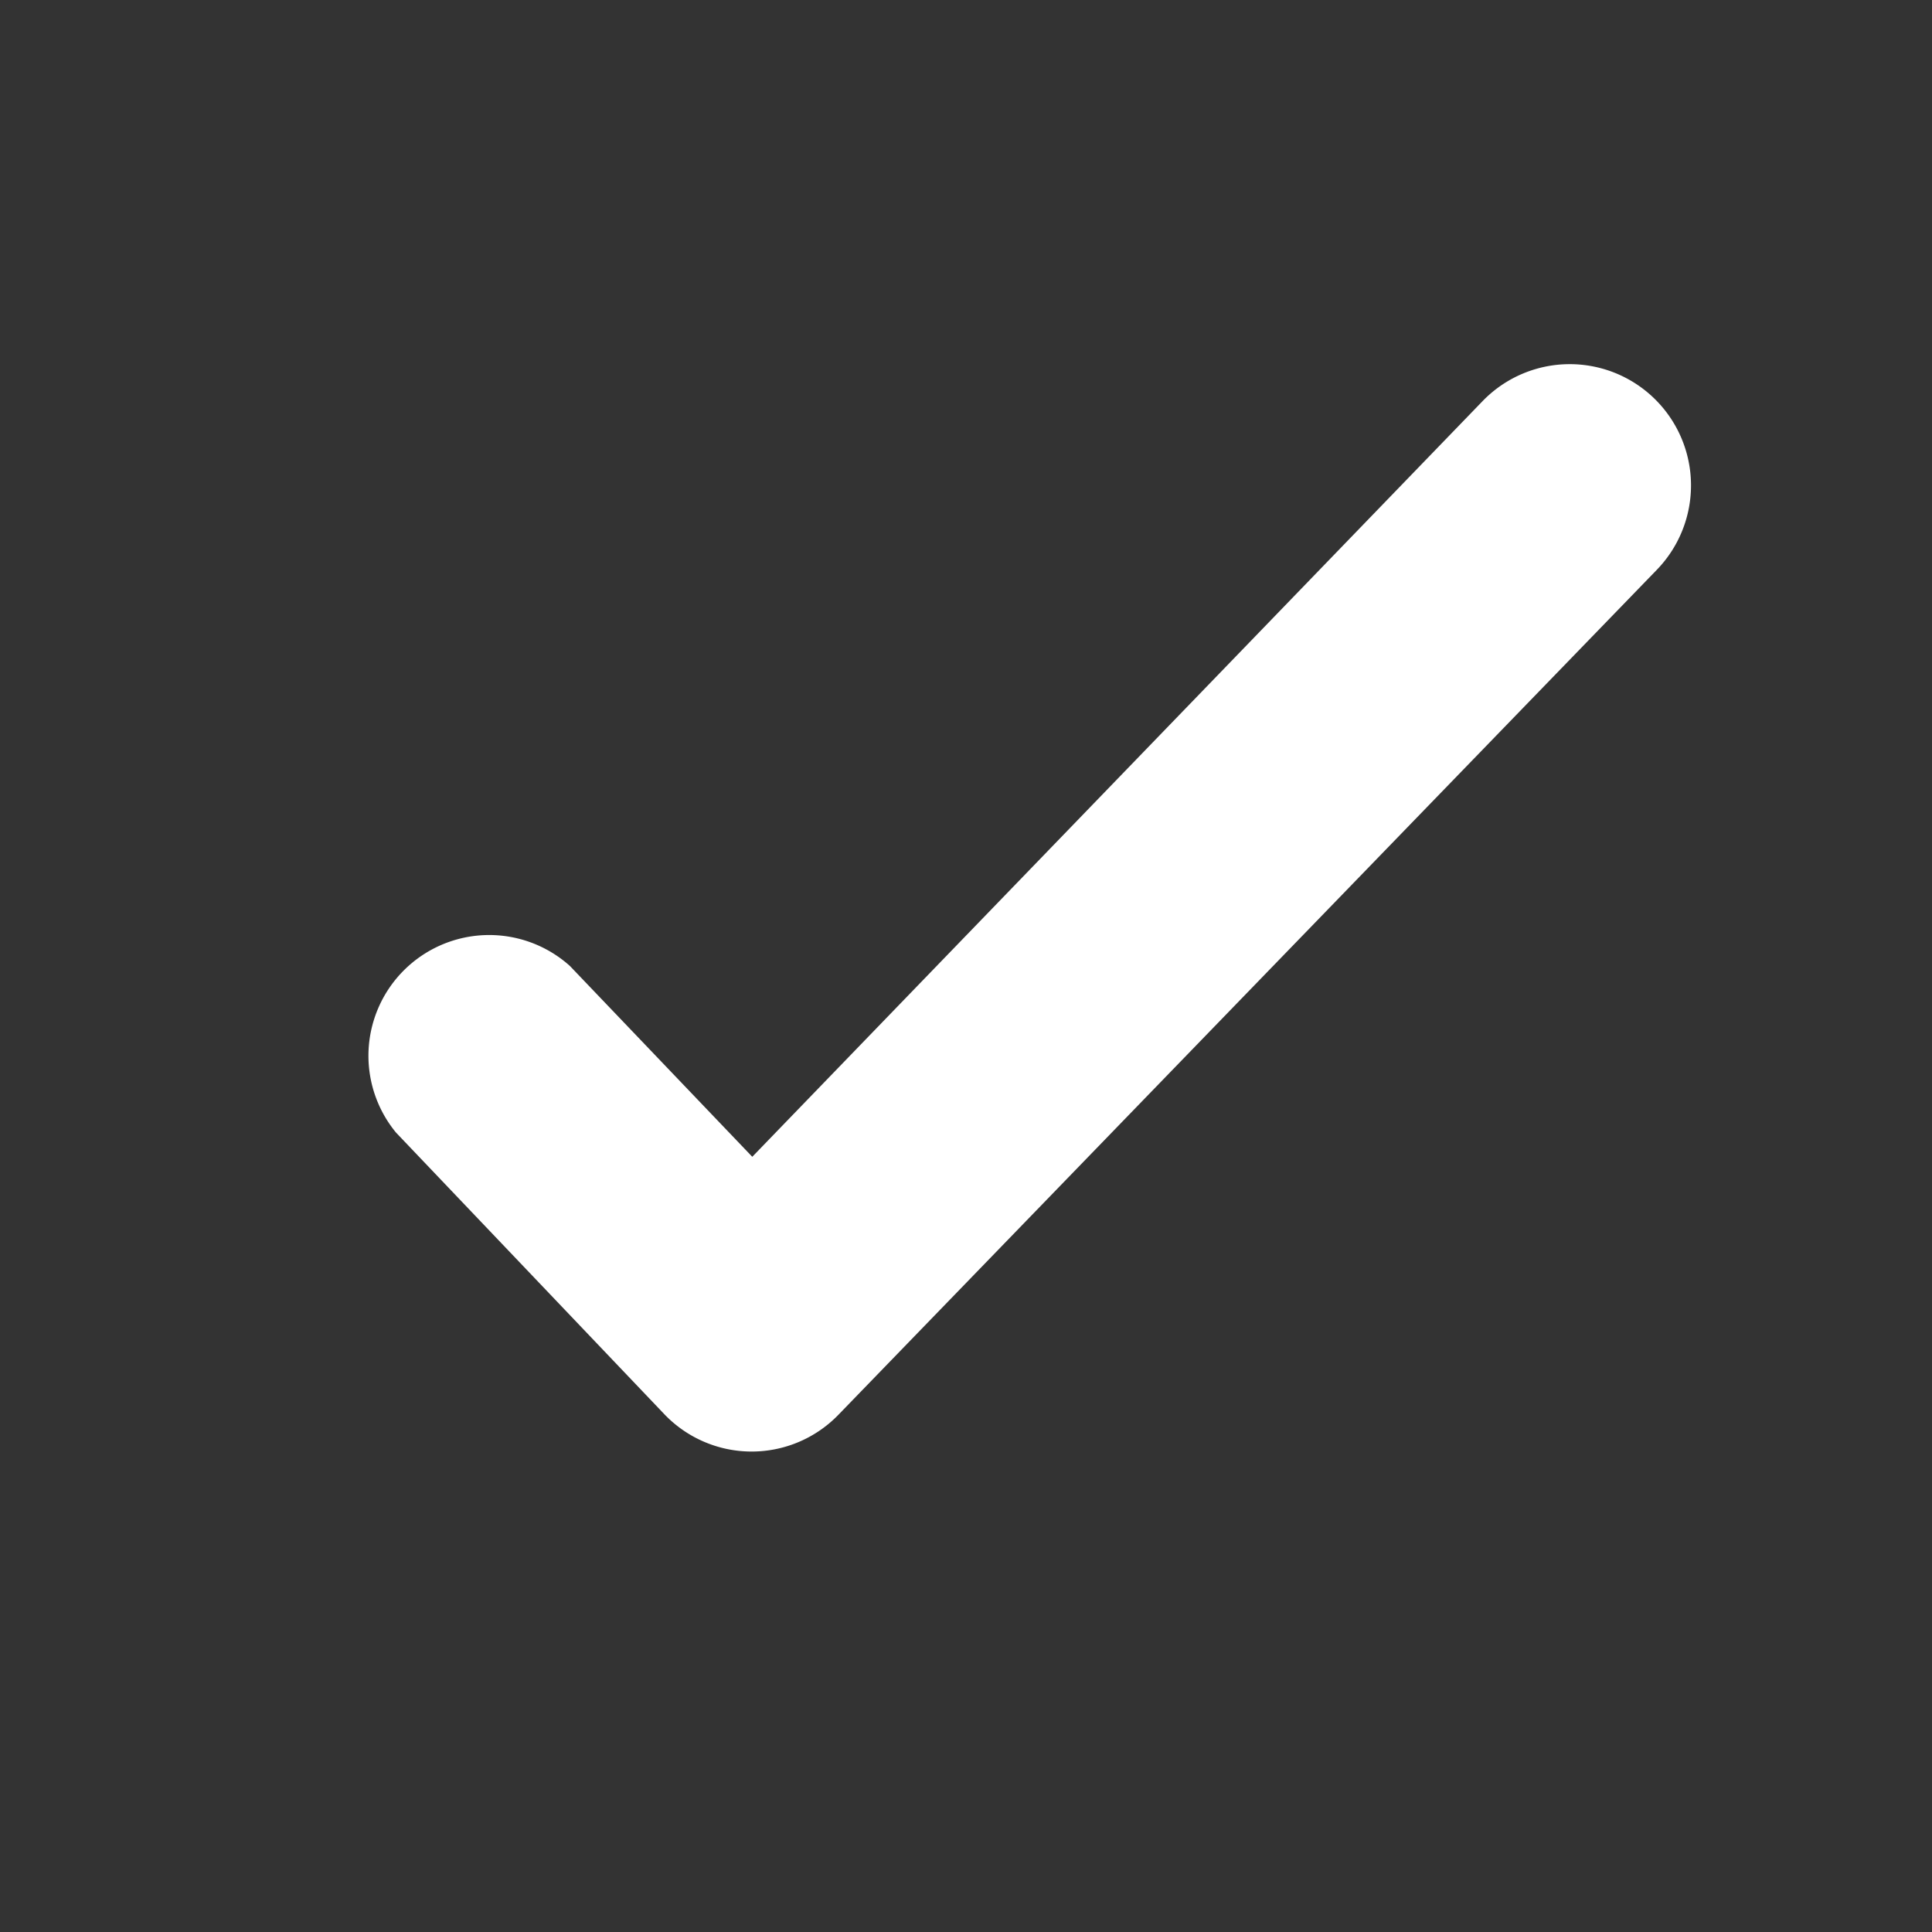 <svg width="16" height="16" fill="none" xmlns="http://www.w3.org/2000/svg"><rect width="100%" height="100%" fill="#333333" stroke="none"/><path d="M4.72 8a1 1 0 00-1.44 1.38l2.22 2.33a1 1 0 001.44.01l6.78-7a1.004 1.004 0 00-1.44-1.4L6.23 9.58 4.72 8z" fill="#fff"/></svg>